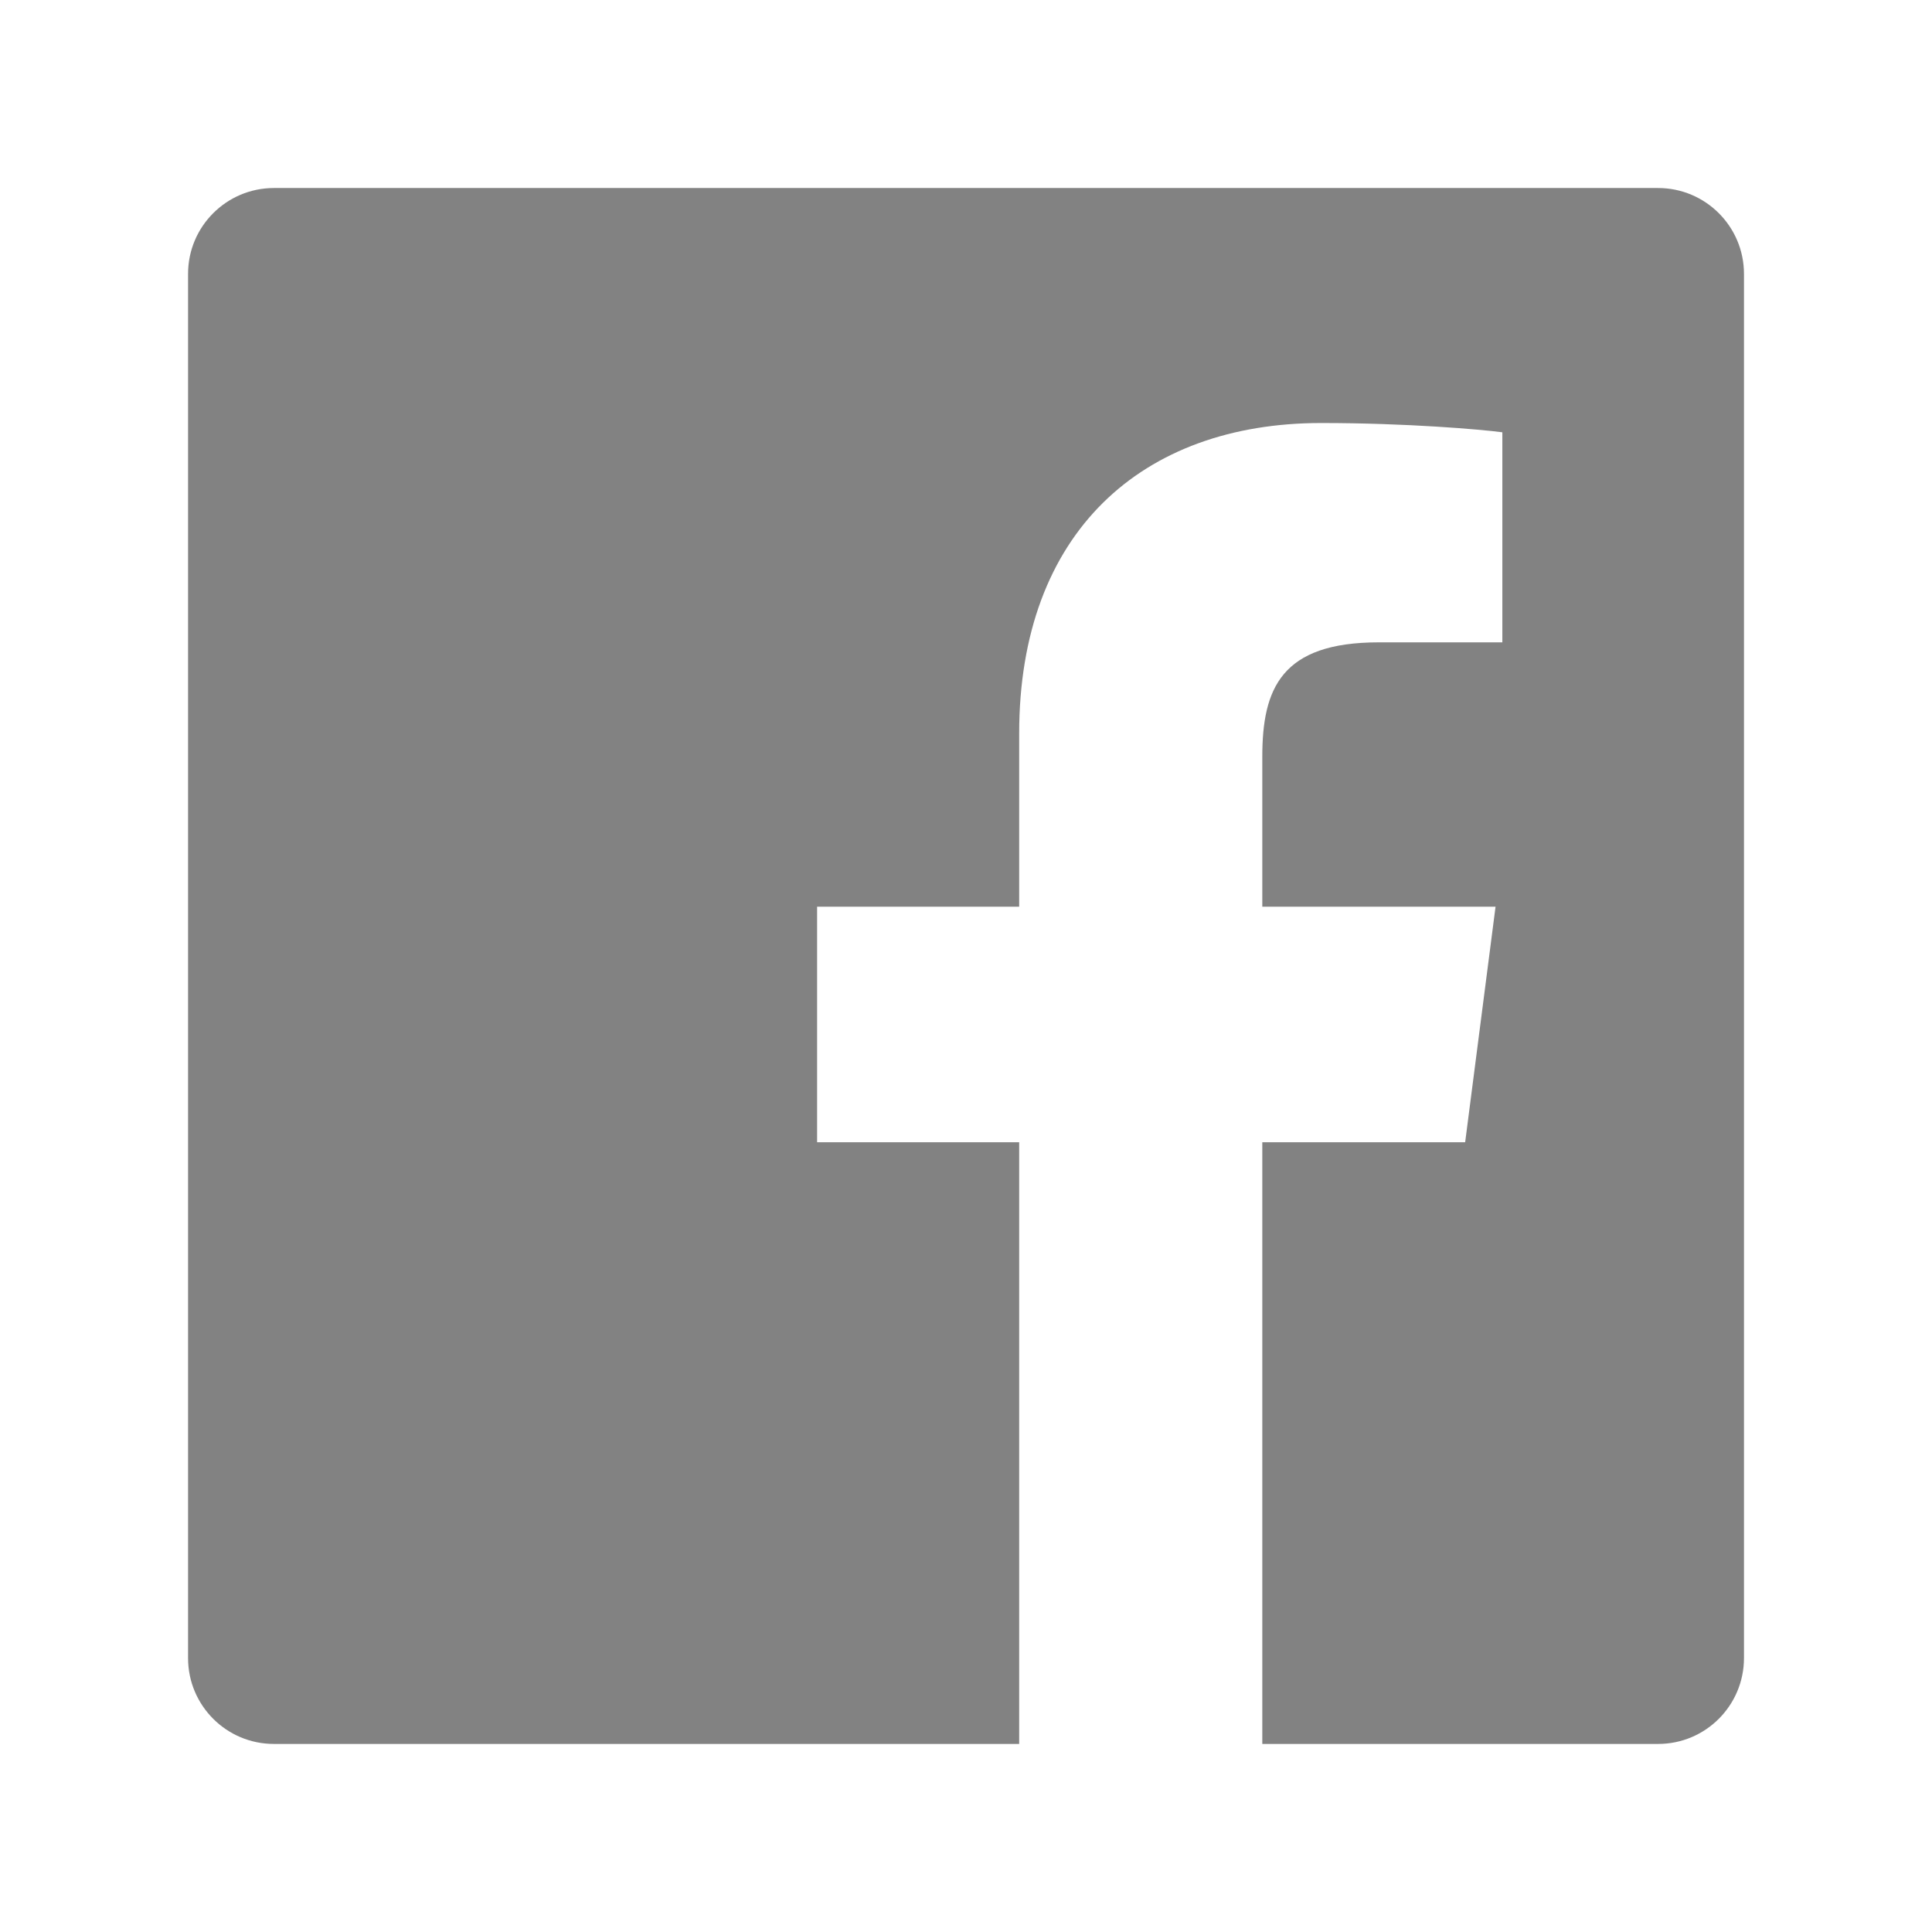 <svg width="44" height="44" viewBox="0 0 44 44" fill="none" xmlns="http://www.w3.org/2000/svg">
<path d="M37.761 4.282H6.237C5.158 4.283 4.282 5.159 4.283 6.238V37.763C4.283 38.842 5.159 39.718 6.239 39.717H23.211V26.014H18.609V20.65H23.211V16.703C23.211 12.126 26.006 9.634 30.089 9.634C32.045 9.634 33.726 9.78 34.215 9.845V14.629H31.4C29.178 14.629 28.748 15.685 28.748 17.234V20.65H34.06L33.368 26.014H28.748V39.717H37.761C38.842 39.718 39.717 38.842 39.718 37.762C39.718 37.762 39.718 37.762 39.718 37.761V6.237C39.717 5.157 38.841 4.282 37.761 4.282Z" fill="#828282"/>
</svg>
